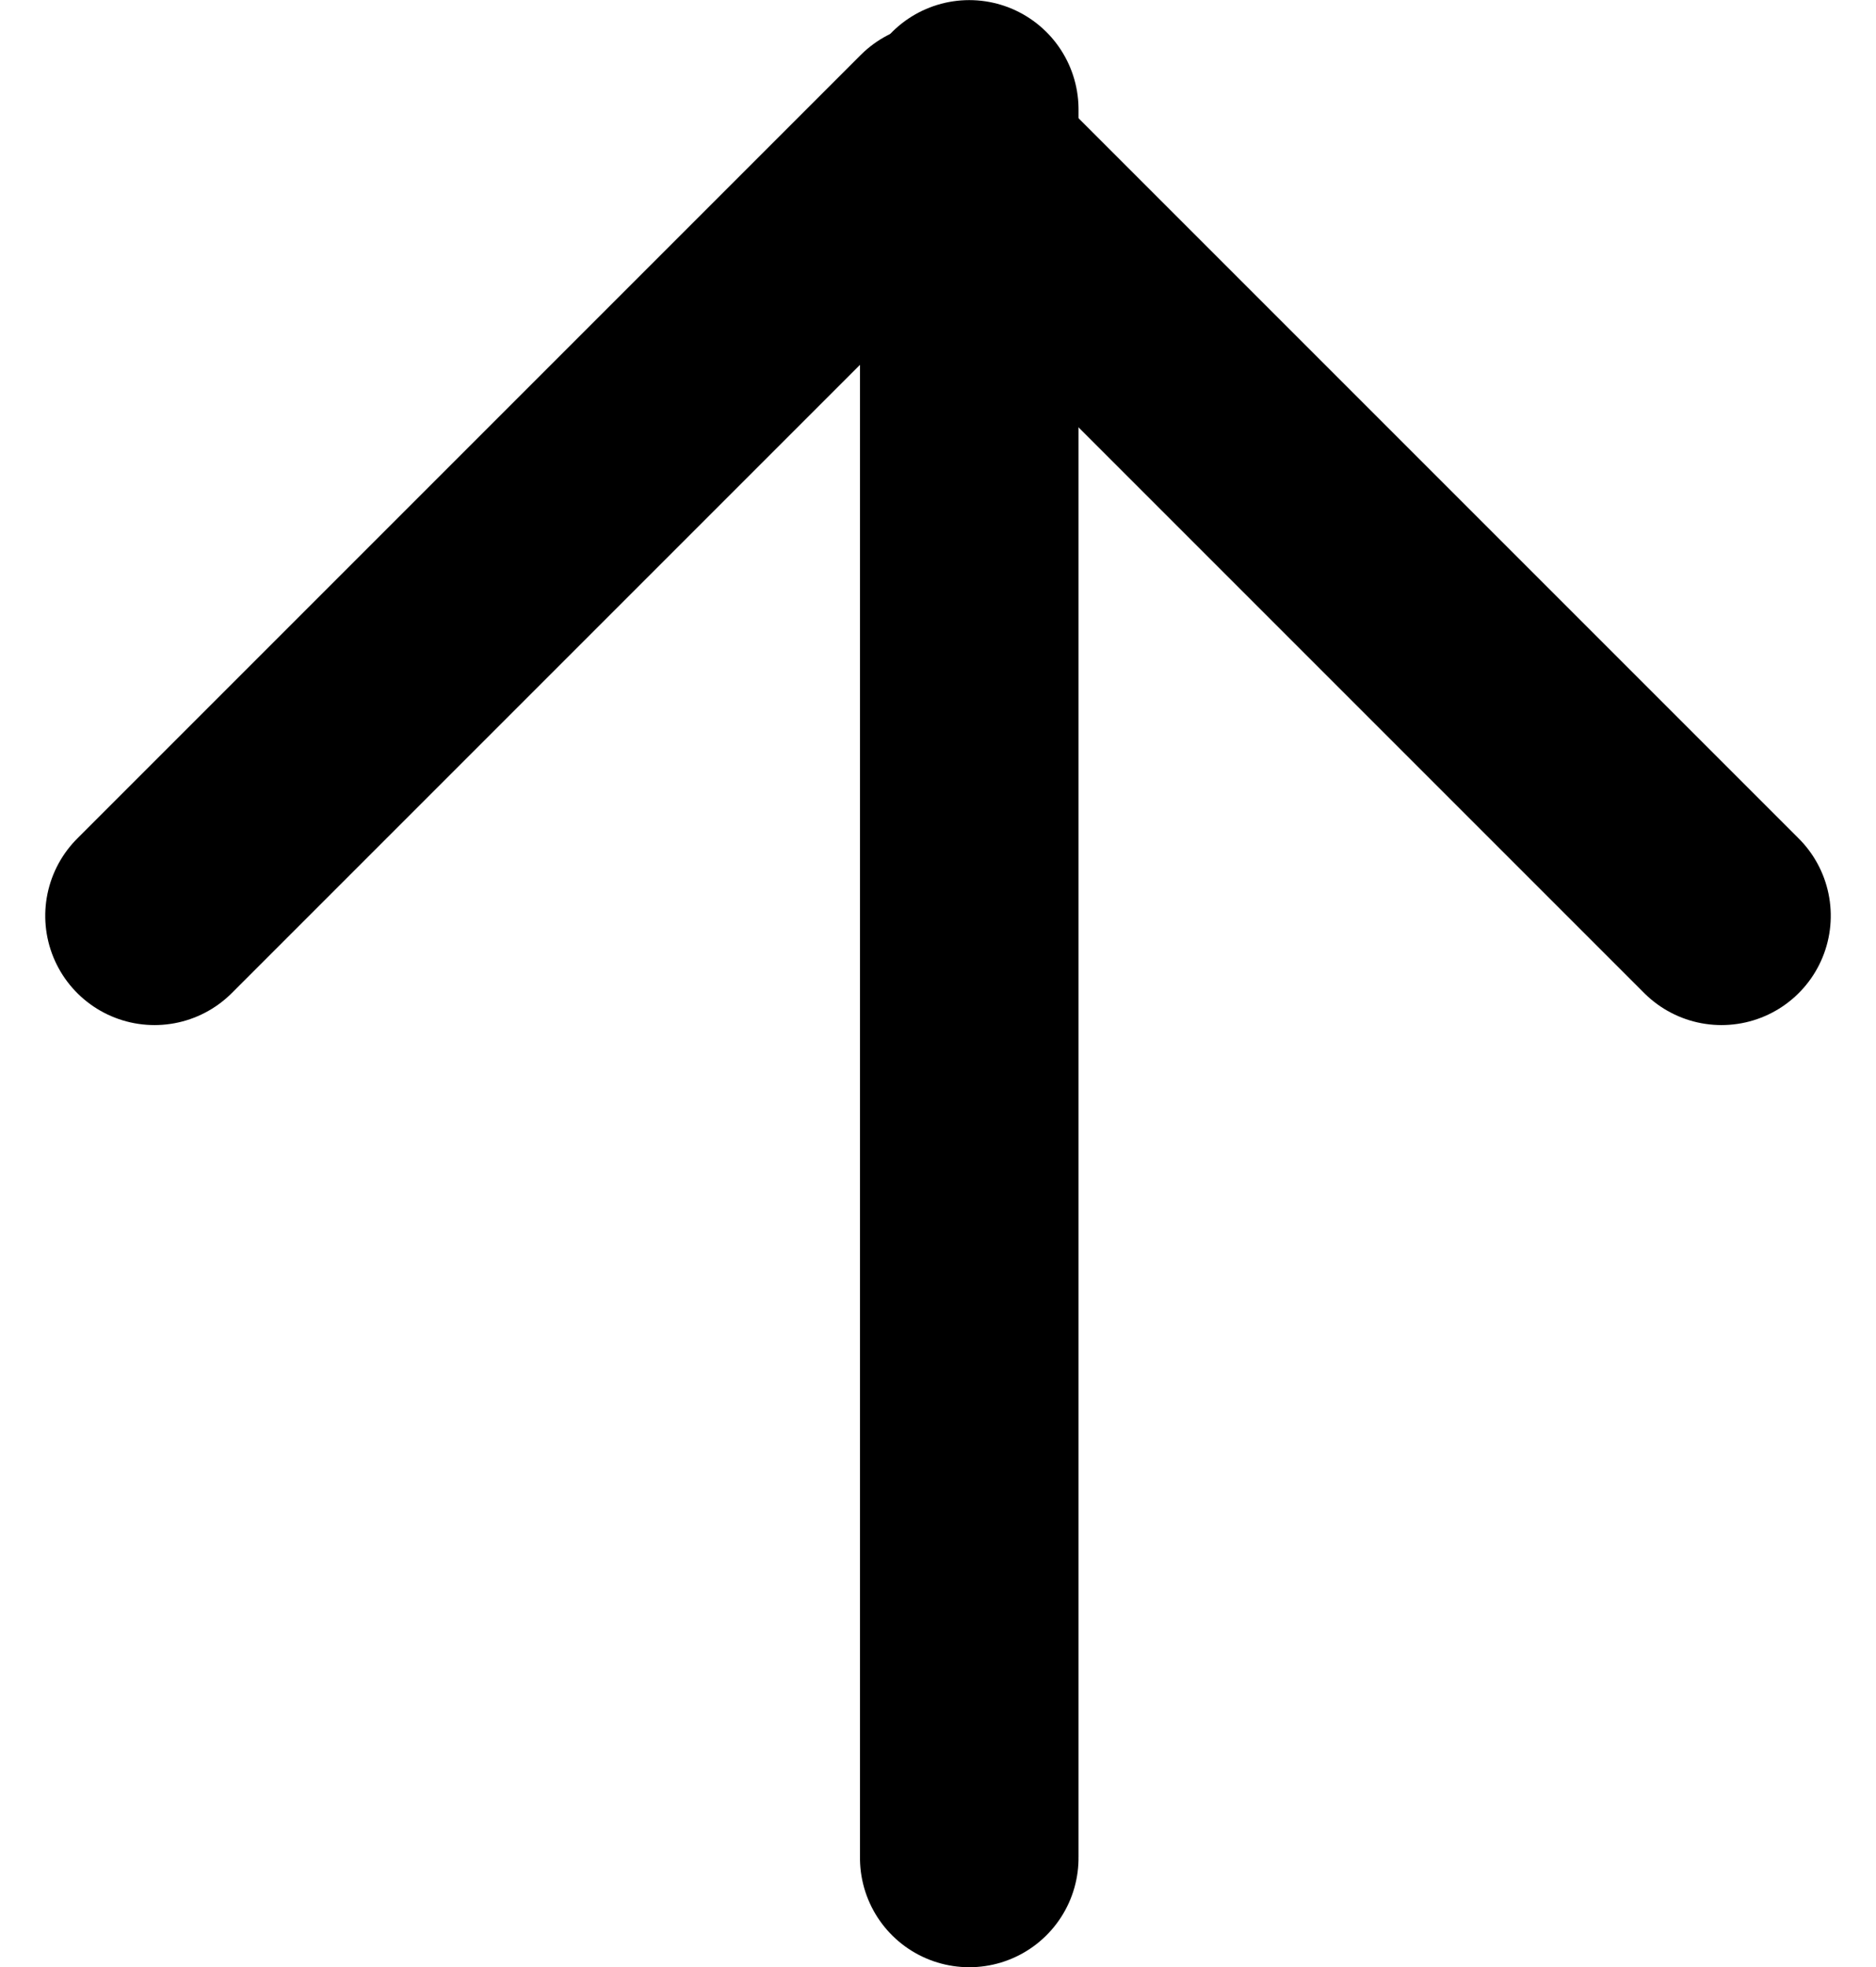 <svg xmlns="http://www.w3.org/2000/svg" width="17.168" height="18" viewBox="0 0 17.168 18">
  <g id="arrow-forward-outline" transform="translate(-110.586 116.745) rotate(-90)">
    <path id="Path_32" data-name="Path 32" d="M268,112l7.17,7.17-7.17,7.17" transform="translate(-159.635 0)" fill="none" stroke="#000" stroke-linecap="round" stroke-linejoin="round" stroke-width="2"/>
    <line id="Line_4" data-name="Line 4" x1="16" transform="translate(99.744 119.456)" fill="none" stroke="#000" stroke-linecap="round" stroke-linejoin="round" stroke-width="2"/>
  </g>
</svg>

